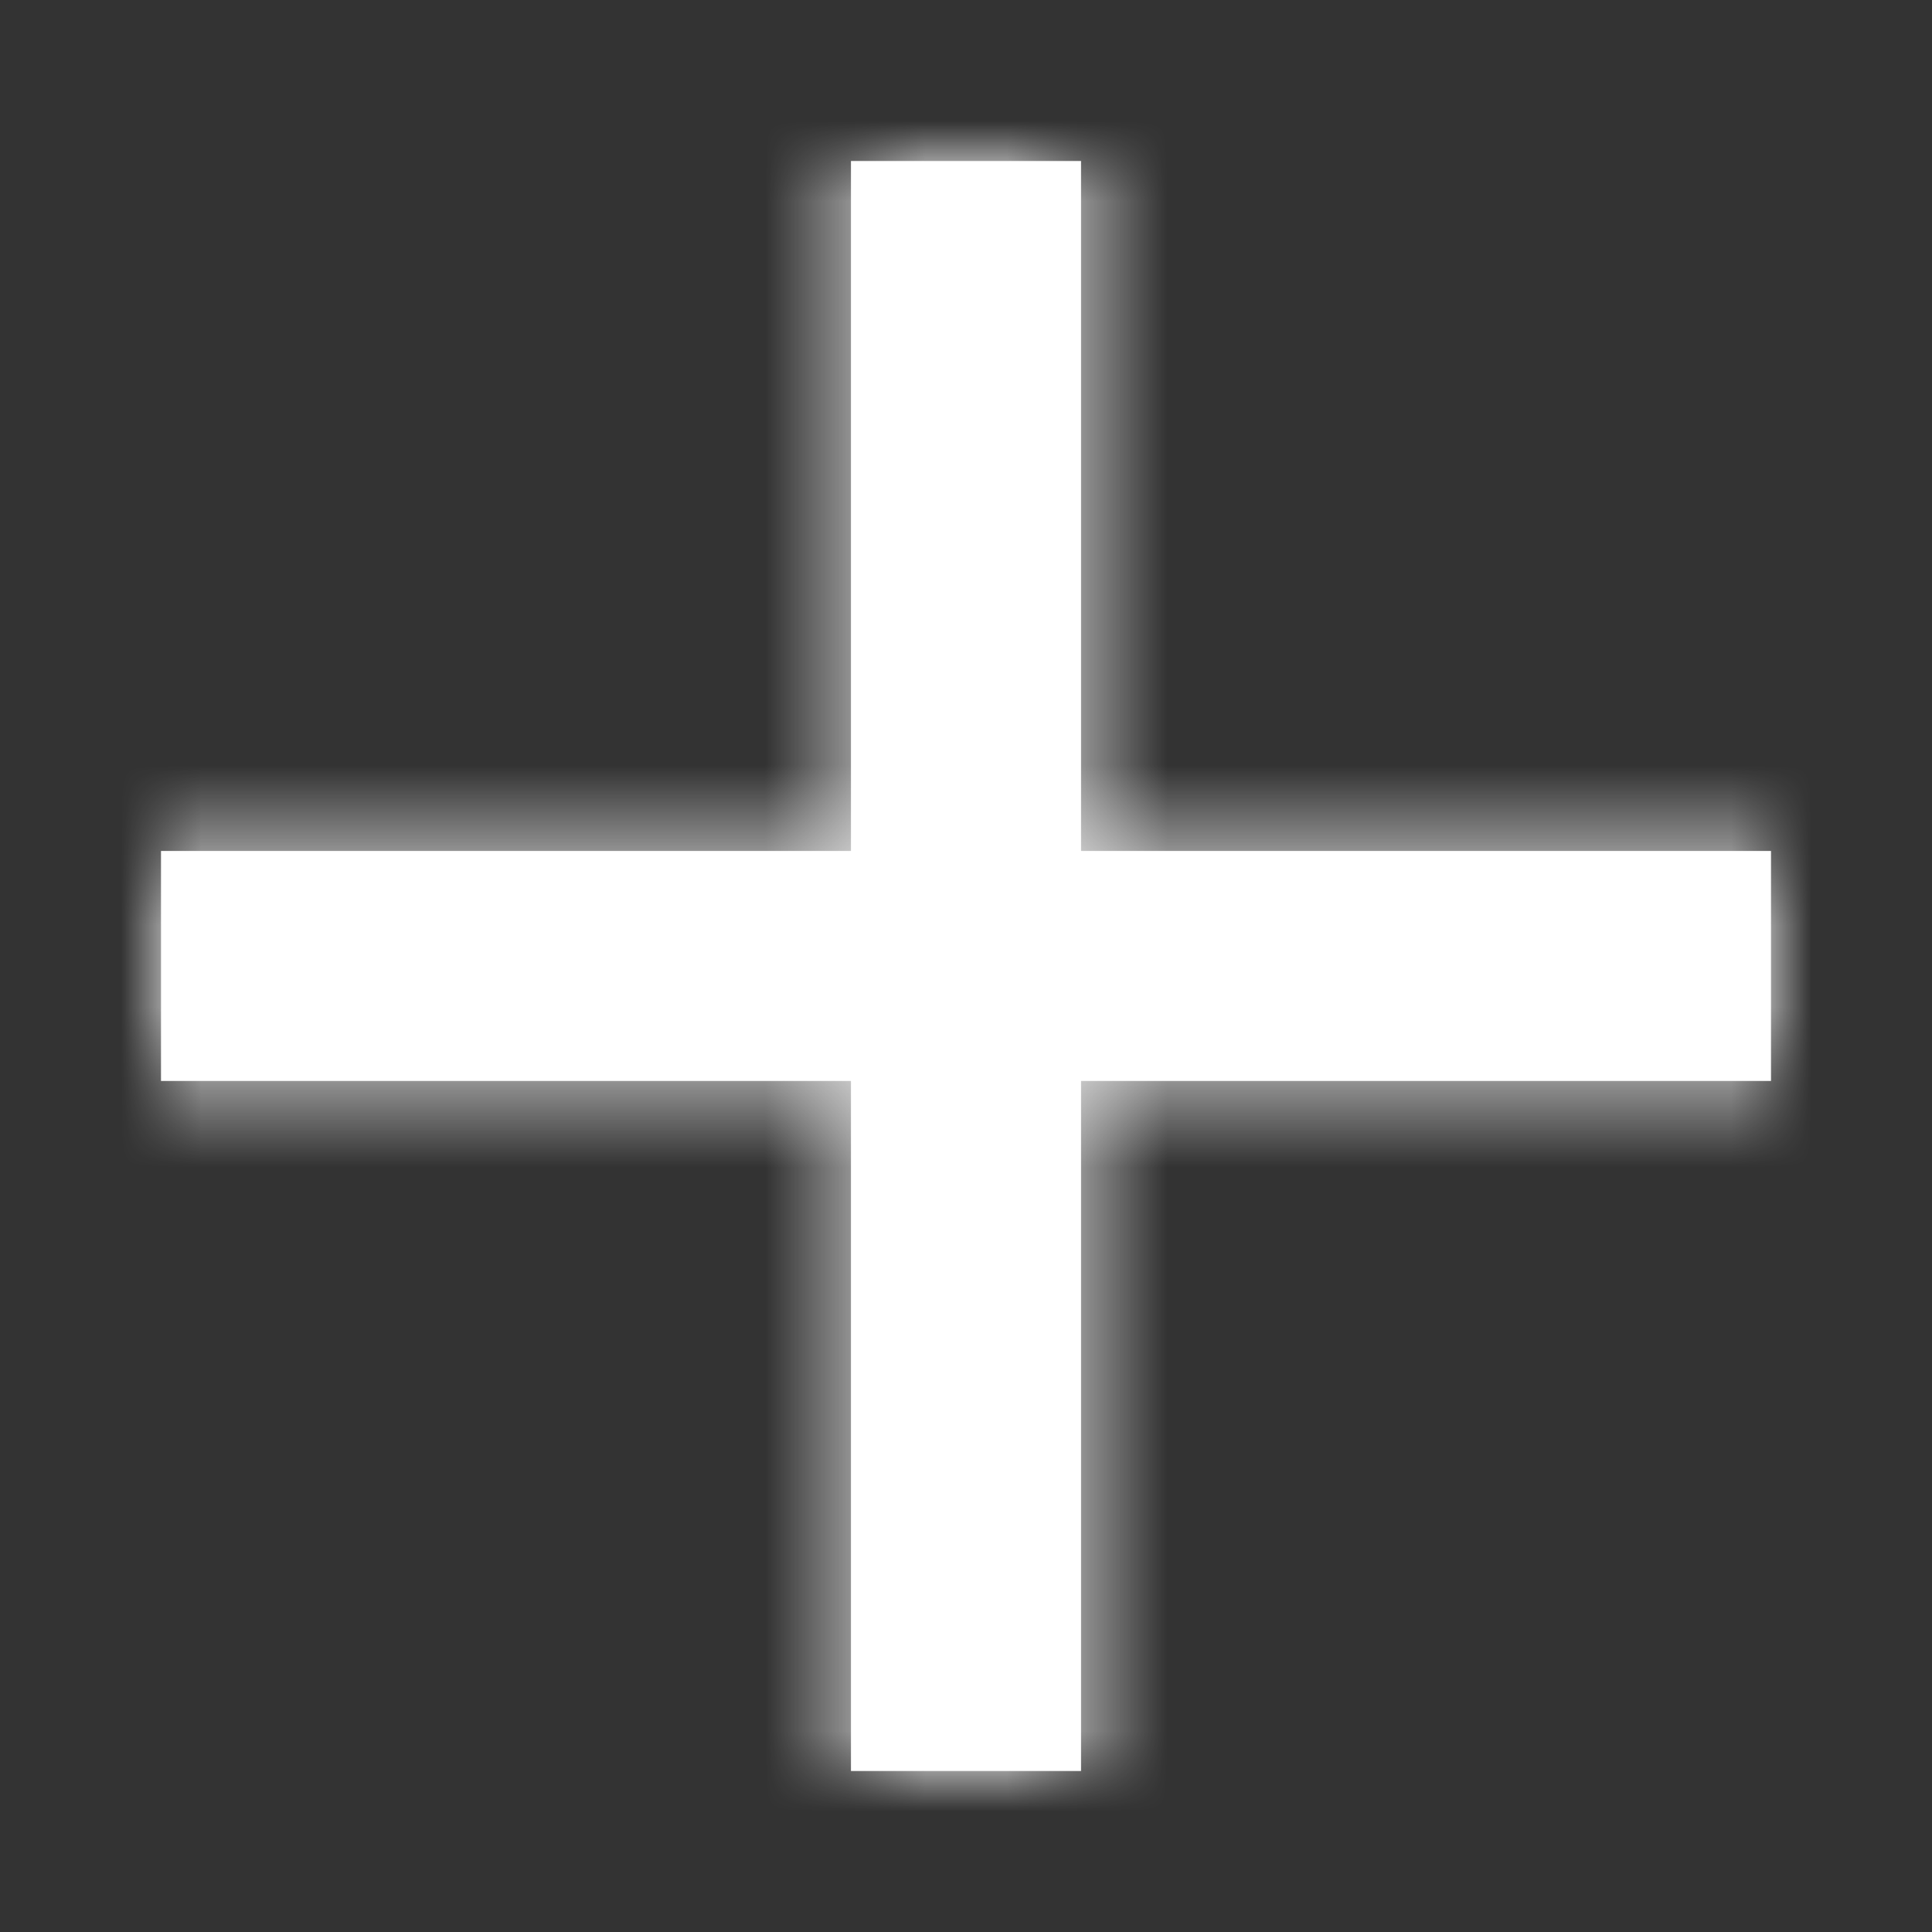 <svg width="24" height="24" viewBox="0 0 24 24" fill="none" xmlns="http://www.w3.org/2000/svg">
<rect x="0" y="0" width="24" height="24" fill="#333333" stroke="none"/>
<mask id="path-1-inside-1_76_370" fill="white">
<path d="M10.571 13.428H2V10.571H10.571V2H13.429V10.571H22V13.428H13.429V22H10.571V13.428Z"/>
</mask>
<path d="M10.571 13.428H2V10.571H10.571V2H13.429V10.571H22V13.428H13.429V22H10.571V13.428Z" fill="white"/>
<path d="M10.571 13.428H14.807V9.193H10.571V13.428ZM2 13.428H-2.235V17.664H2V13.428ZM2 10.571V6.336H-2.235V10.571H2ZM10.571 10.571V14.807H14.807V10.571H10.571ZM10.571 2V-2.235H6.336V2H10.571ZM13.429 2H17.664V-2.235H13.429V2ZM13.429 10.571H9.193V14.807H13.429V10.571ZM22 10.571H26.235V6.336H22V10.571ZM22 13.428V17.664H26.235V13.428H22ZM13.429 13.428V9.193H9.193V13.428H13.429ZM13.429 22V26.235H17.664V22H13.429ZM10.571 22H6.336V26.235H10.571V22ZM10.571 9.193H2V17.664H10.571V9.193ZM6.235 13.428V10.571H-2.235V13.428H6.235ZM2 14.807H10.571V6.336H2V14.807ZM14.807 10.571V2H6.336V10.571H14.807ZM10.571 6.235H13.429V-2.235H10.571V6.235ZM9.193 2V10.571H17.664V2H9.193ZM13.429 14.807H22V6.336H13.429V14.807ZM17.765 10.571V13.428H26.235V10.571H17.765ZM22 9.193H13.429V17.664H22V9.193ZM9.193 13.428V22H17.664V13.428H9.193ZM13.429 17.765H10.571V26.235H13.429V17.765ZM14.807 22V13.428H6.336V22H14.807Z" fill="white" mask="url(#path-1-inside-1_76_370)"/>
</svg>
